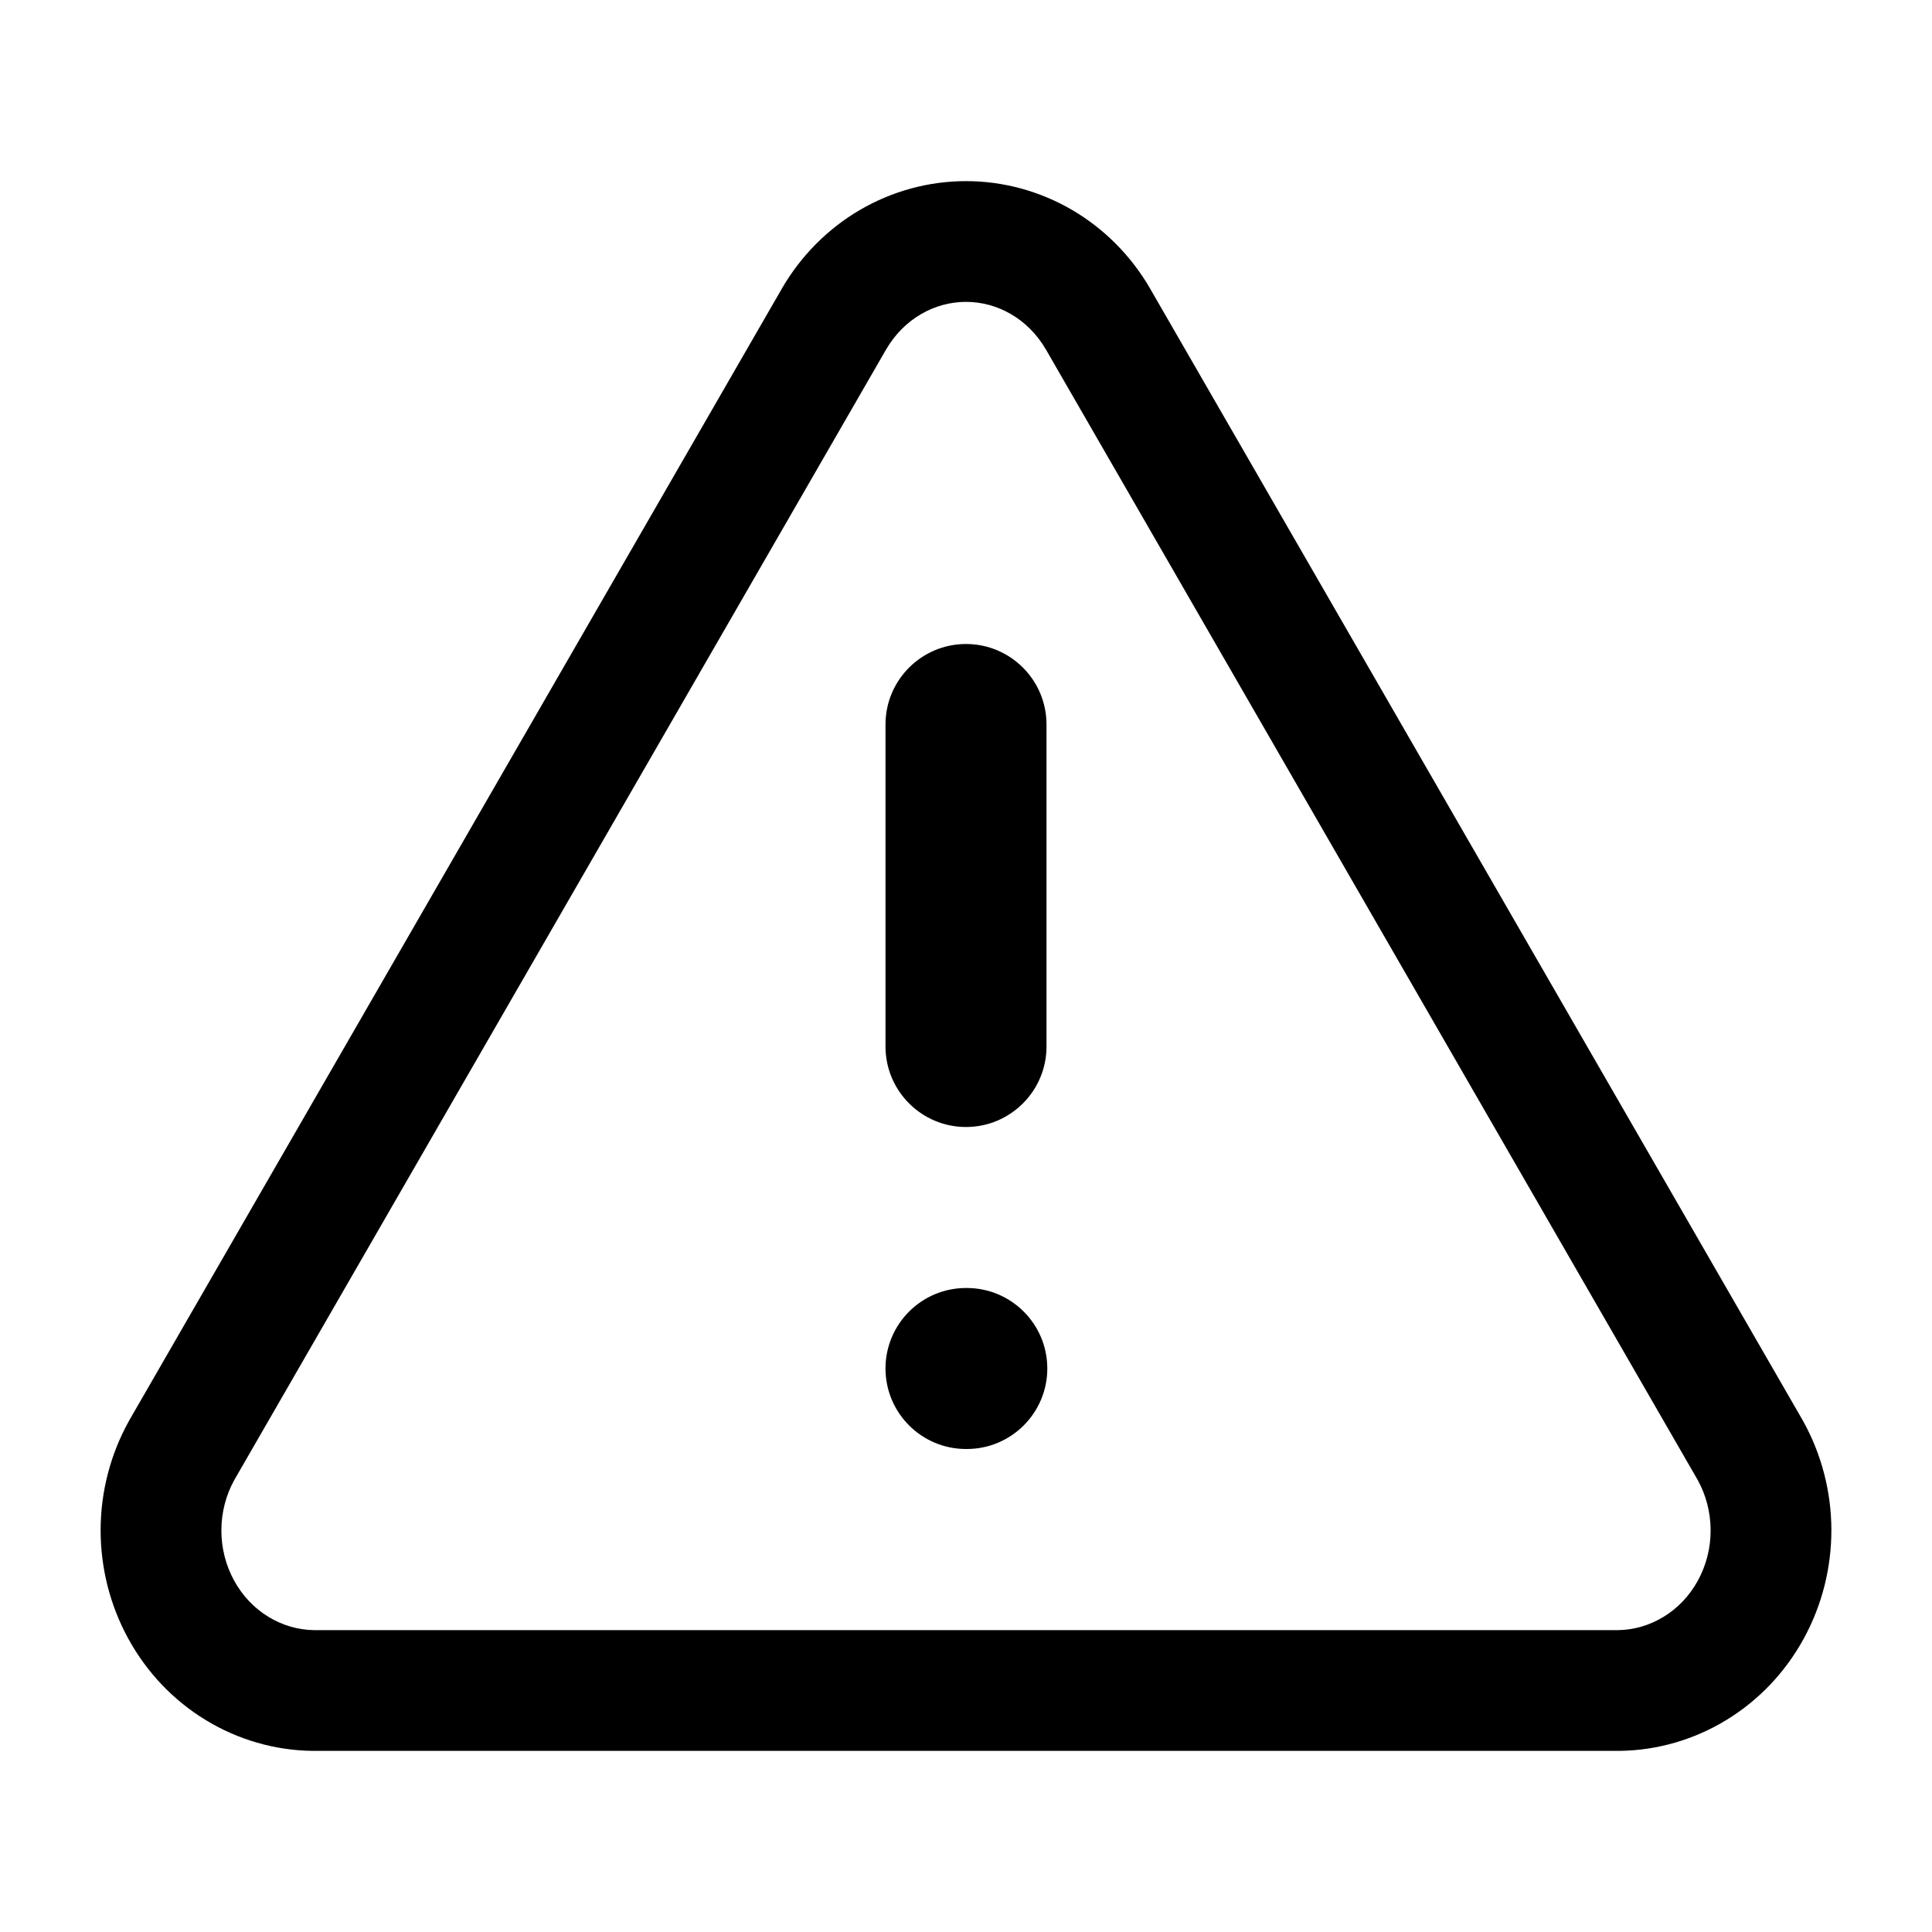 <svg width="24" height="24" viewBox="0 0 24 24" fill="none"
     xmlns="http://www.w3.org/2000/svg">
  <path fill-rule="evenodd" clip-rule="evenodd"
        d="M10.682 2.608C11.083 2.374 11.537 2.25 12 2.25C12.463 2.25 12.917 2.374 13.318 2.608C13.718 2.842 14.05 3.178 14.284 3.579L14.286 3.583L14.286 3.583L22.393 17.642L22.399 17.653L22.399 17.653C22.628 18.065 22.749 18.531 22.75 19.004C22.751 19.477 22.633 19.943 22.406 20.357C22.179 20.771 21.85 21.12 21.448 21.365C21.046 21.611 20.586 21.745 20.115 21.75L20.107 21.75V21.75H3.893H3.885L3.885 21.75C3.414 21.745 2.954 21.611 2.552 21.365C2.15 21.12 1.821 20.771 1.594 20.357C1.367 19.943 1.249 19.477 1.25 19.004C1.251 18.531 1.372 18.065 1.601 17.653L1.607 17.642L1.607 17.642L9.714 3.583L9.716 3.579C9.95 3.178 10.282 2.842 10.682 2.608ZM12 3.75C11.805 3.75 11.613 3.802 11.44 3.903C11.267 4.004 11.119 4.152 11.012 4.334L11.011 4.335L2.91 18.386C2.806 18.574 2.751 18.788 2.75 19.008C2.749 19.23 2.805 19.446 2.909 19.636C3.013 19.825 3.16 19.979 3.335 20.085C3.508 20.191 3.702 20.247 3.898 20.25H20.102C20.298 20.247 20.492 20.191 20.665 20.085C20.84 19.979 20.987 19.825 21.091 19.636C21.195 19.446 21.251 19.23 21.25 19.008C21.249 18.788 21.194 18.574 21.09 18.386L12.989 4.335L12.988 4.334C12.881 4.152 12.733 4.004 12.56 3.903C12.387 3.802 12.195 3.75 12 3.75ZM12 8C12.552 8 13 8.448 13 9V13C13 13.552 12.552 14 12 14C11.448 14 11 13.552 11 13V9C11 8.448 11.448 8 12 8ZM12 16C11.448 16 11 16.448 11 17C11 17.552 11.448 18 12 18H12.01C12.562 18 13.01 17.552 13.01 17C13.01 16.448 12.562 16 12.01 16H12Z"
        fill="black"/>
</svg>
